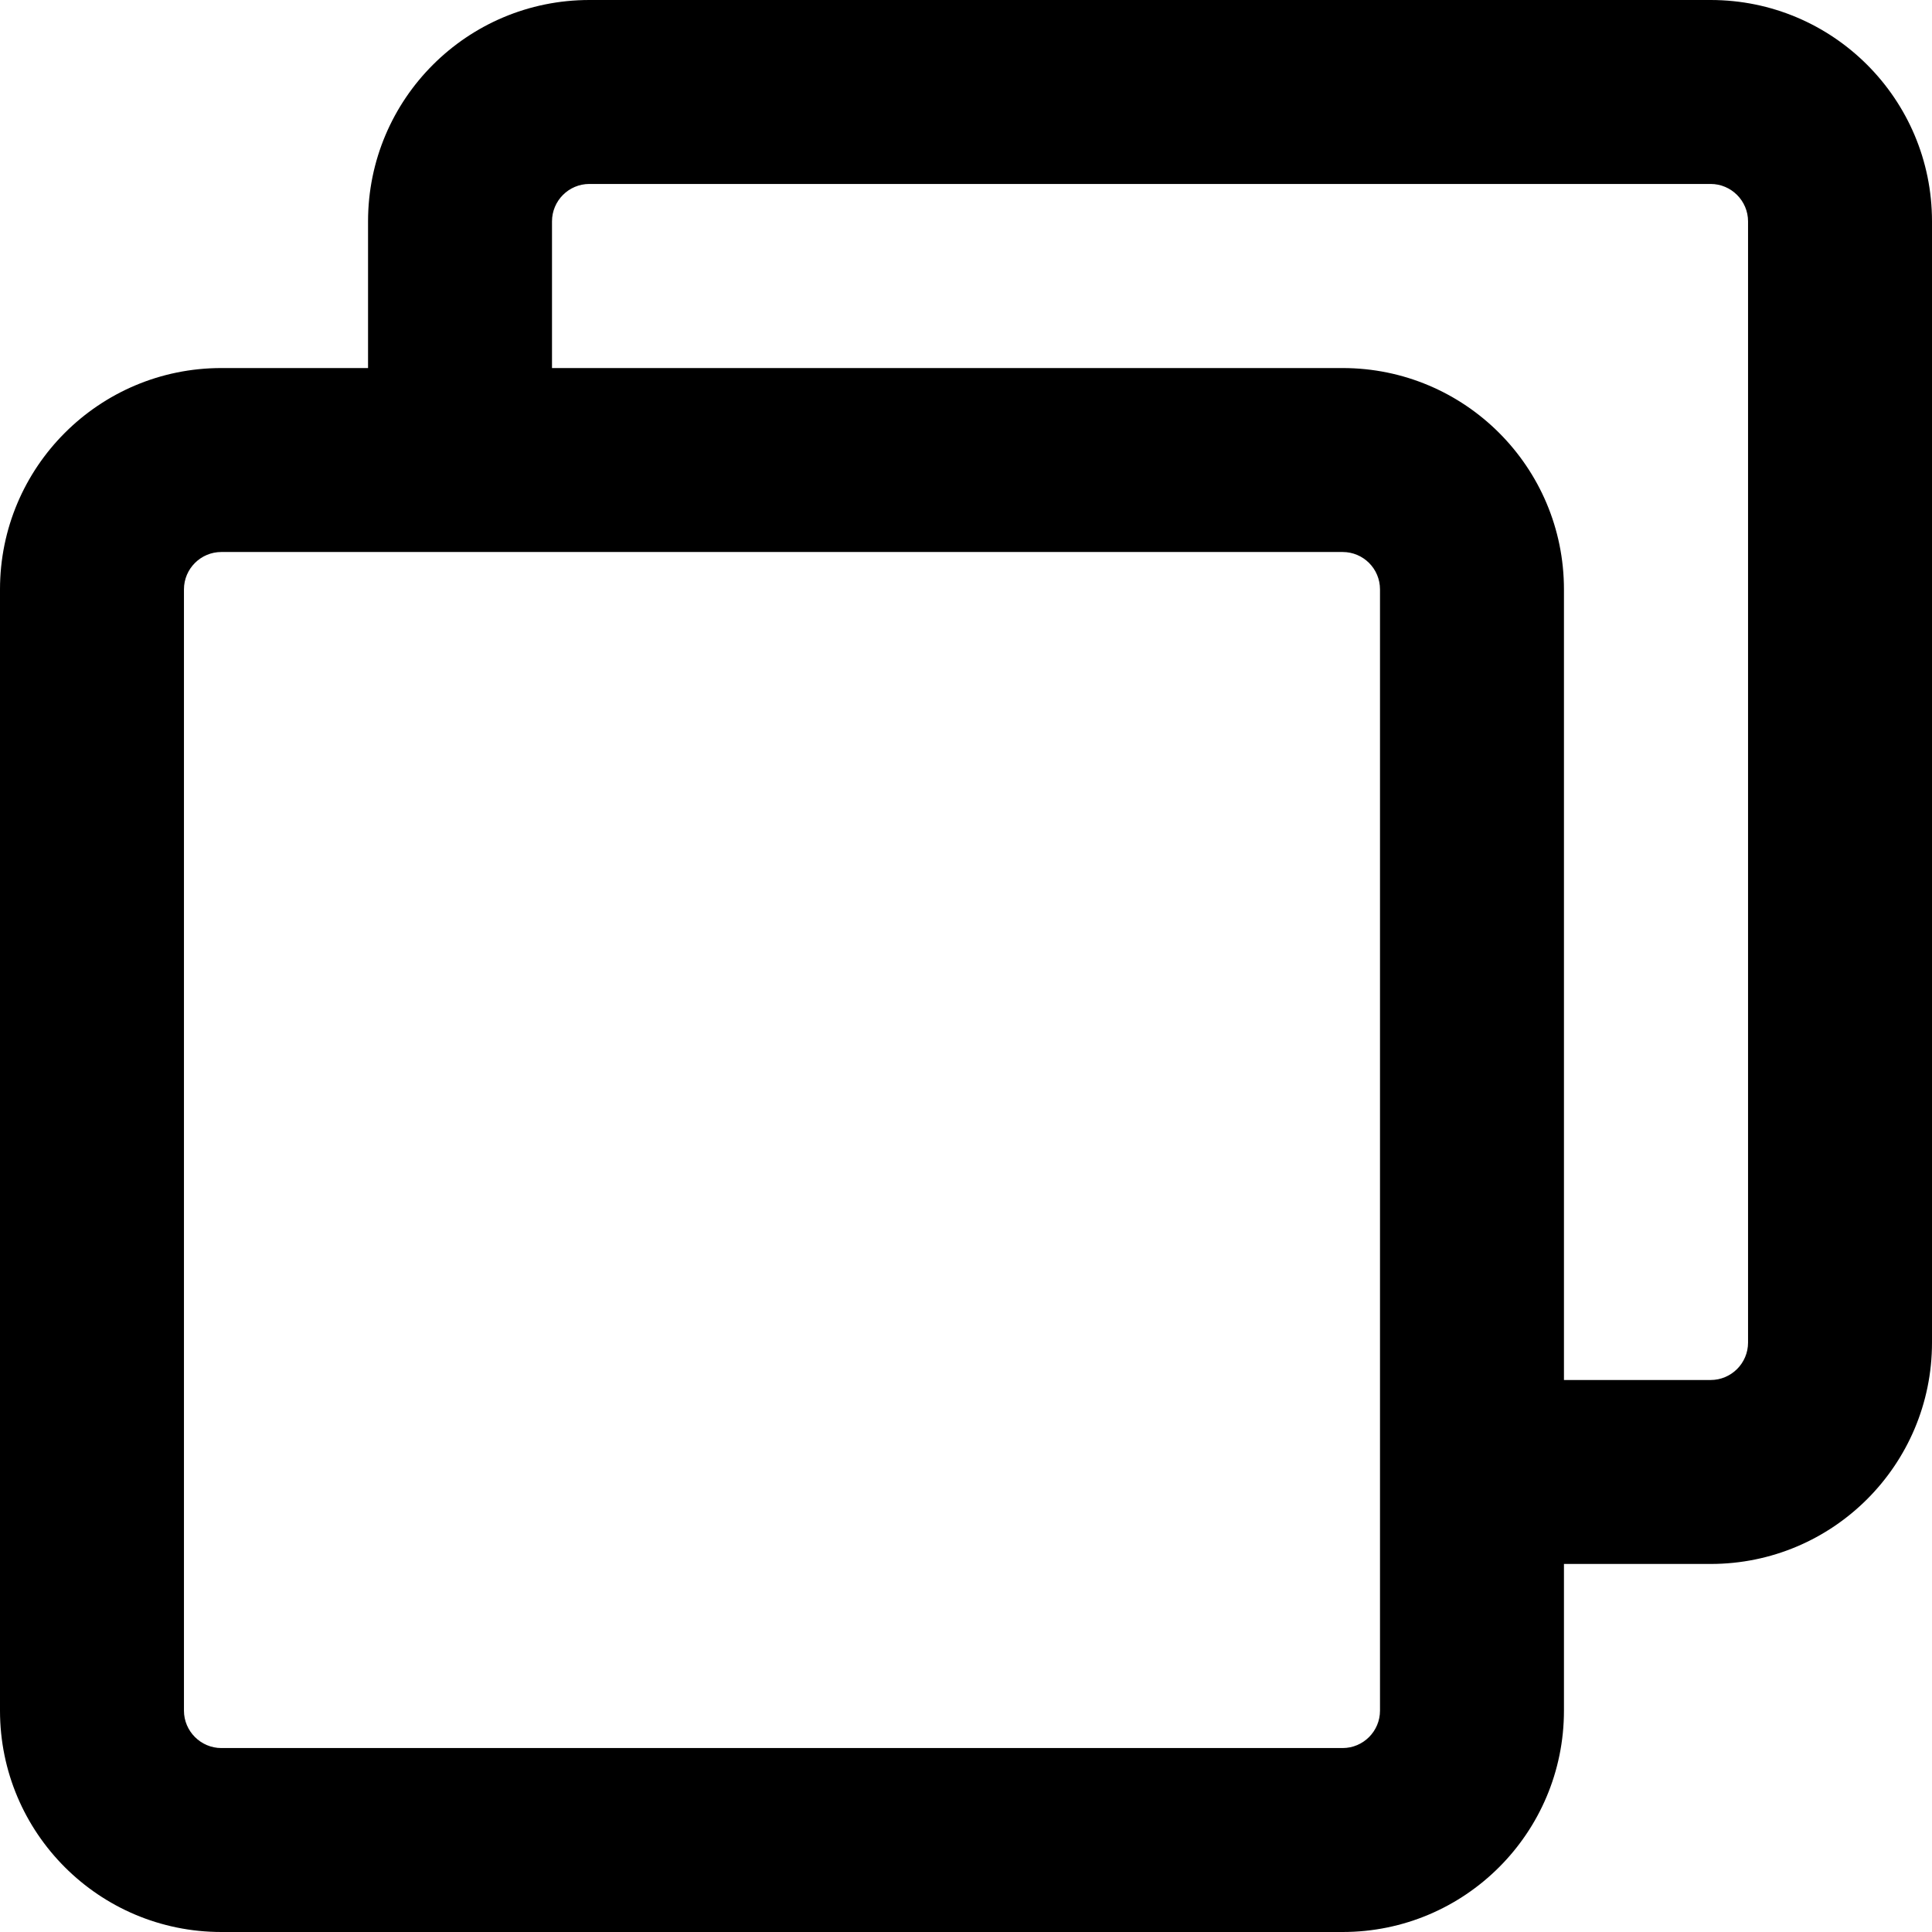 <svg viewBox="0 0 14 14" fill="none" xmlns="http://www.w3.org/2000/svg">
<path fill-rule="evenodd" clip-rule="evenodd" d="M4.271 1.333C4.121 1.333 4 1.455 4 1.604V2.667H9.729C10.615 2.667 11.333 3.385 11.333 4.271V10H12.396C12.545 10 12.667 9.879 12.667 9.729V1.604C12.667 1.455 12.545 1.333 12.396 1.333H4.271ZM11.333 11.333H12.396C13.282 11.333 14 10.615 14 9.729V1.604C14 0.718 13.282 0 12.396 0H4.271C3.385 0 2.667 0.718 2.667 1.604V2.667H1.604C0.718 2.667 0 3.385 0 4.271V12.396C0 13.282 0.718 14 1.604 14H9.729C10.615 14 11.333 13.282 11.333 12.396V11.333ZM1.604 4C1.455 4 1.333 4.121 1.333 4.271V12.396C1.333 12.545 1.455 12.667 1.604 12.667H9.729C9.879 12.667 10 12.545 10 12.396V4.271C10 4.121 9.879 4 9.729 4H1.604Z" fill="currentColor"/>
</svg>
